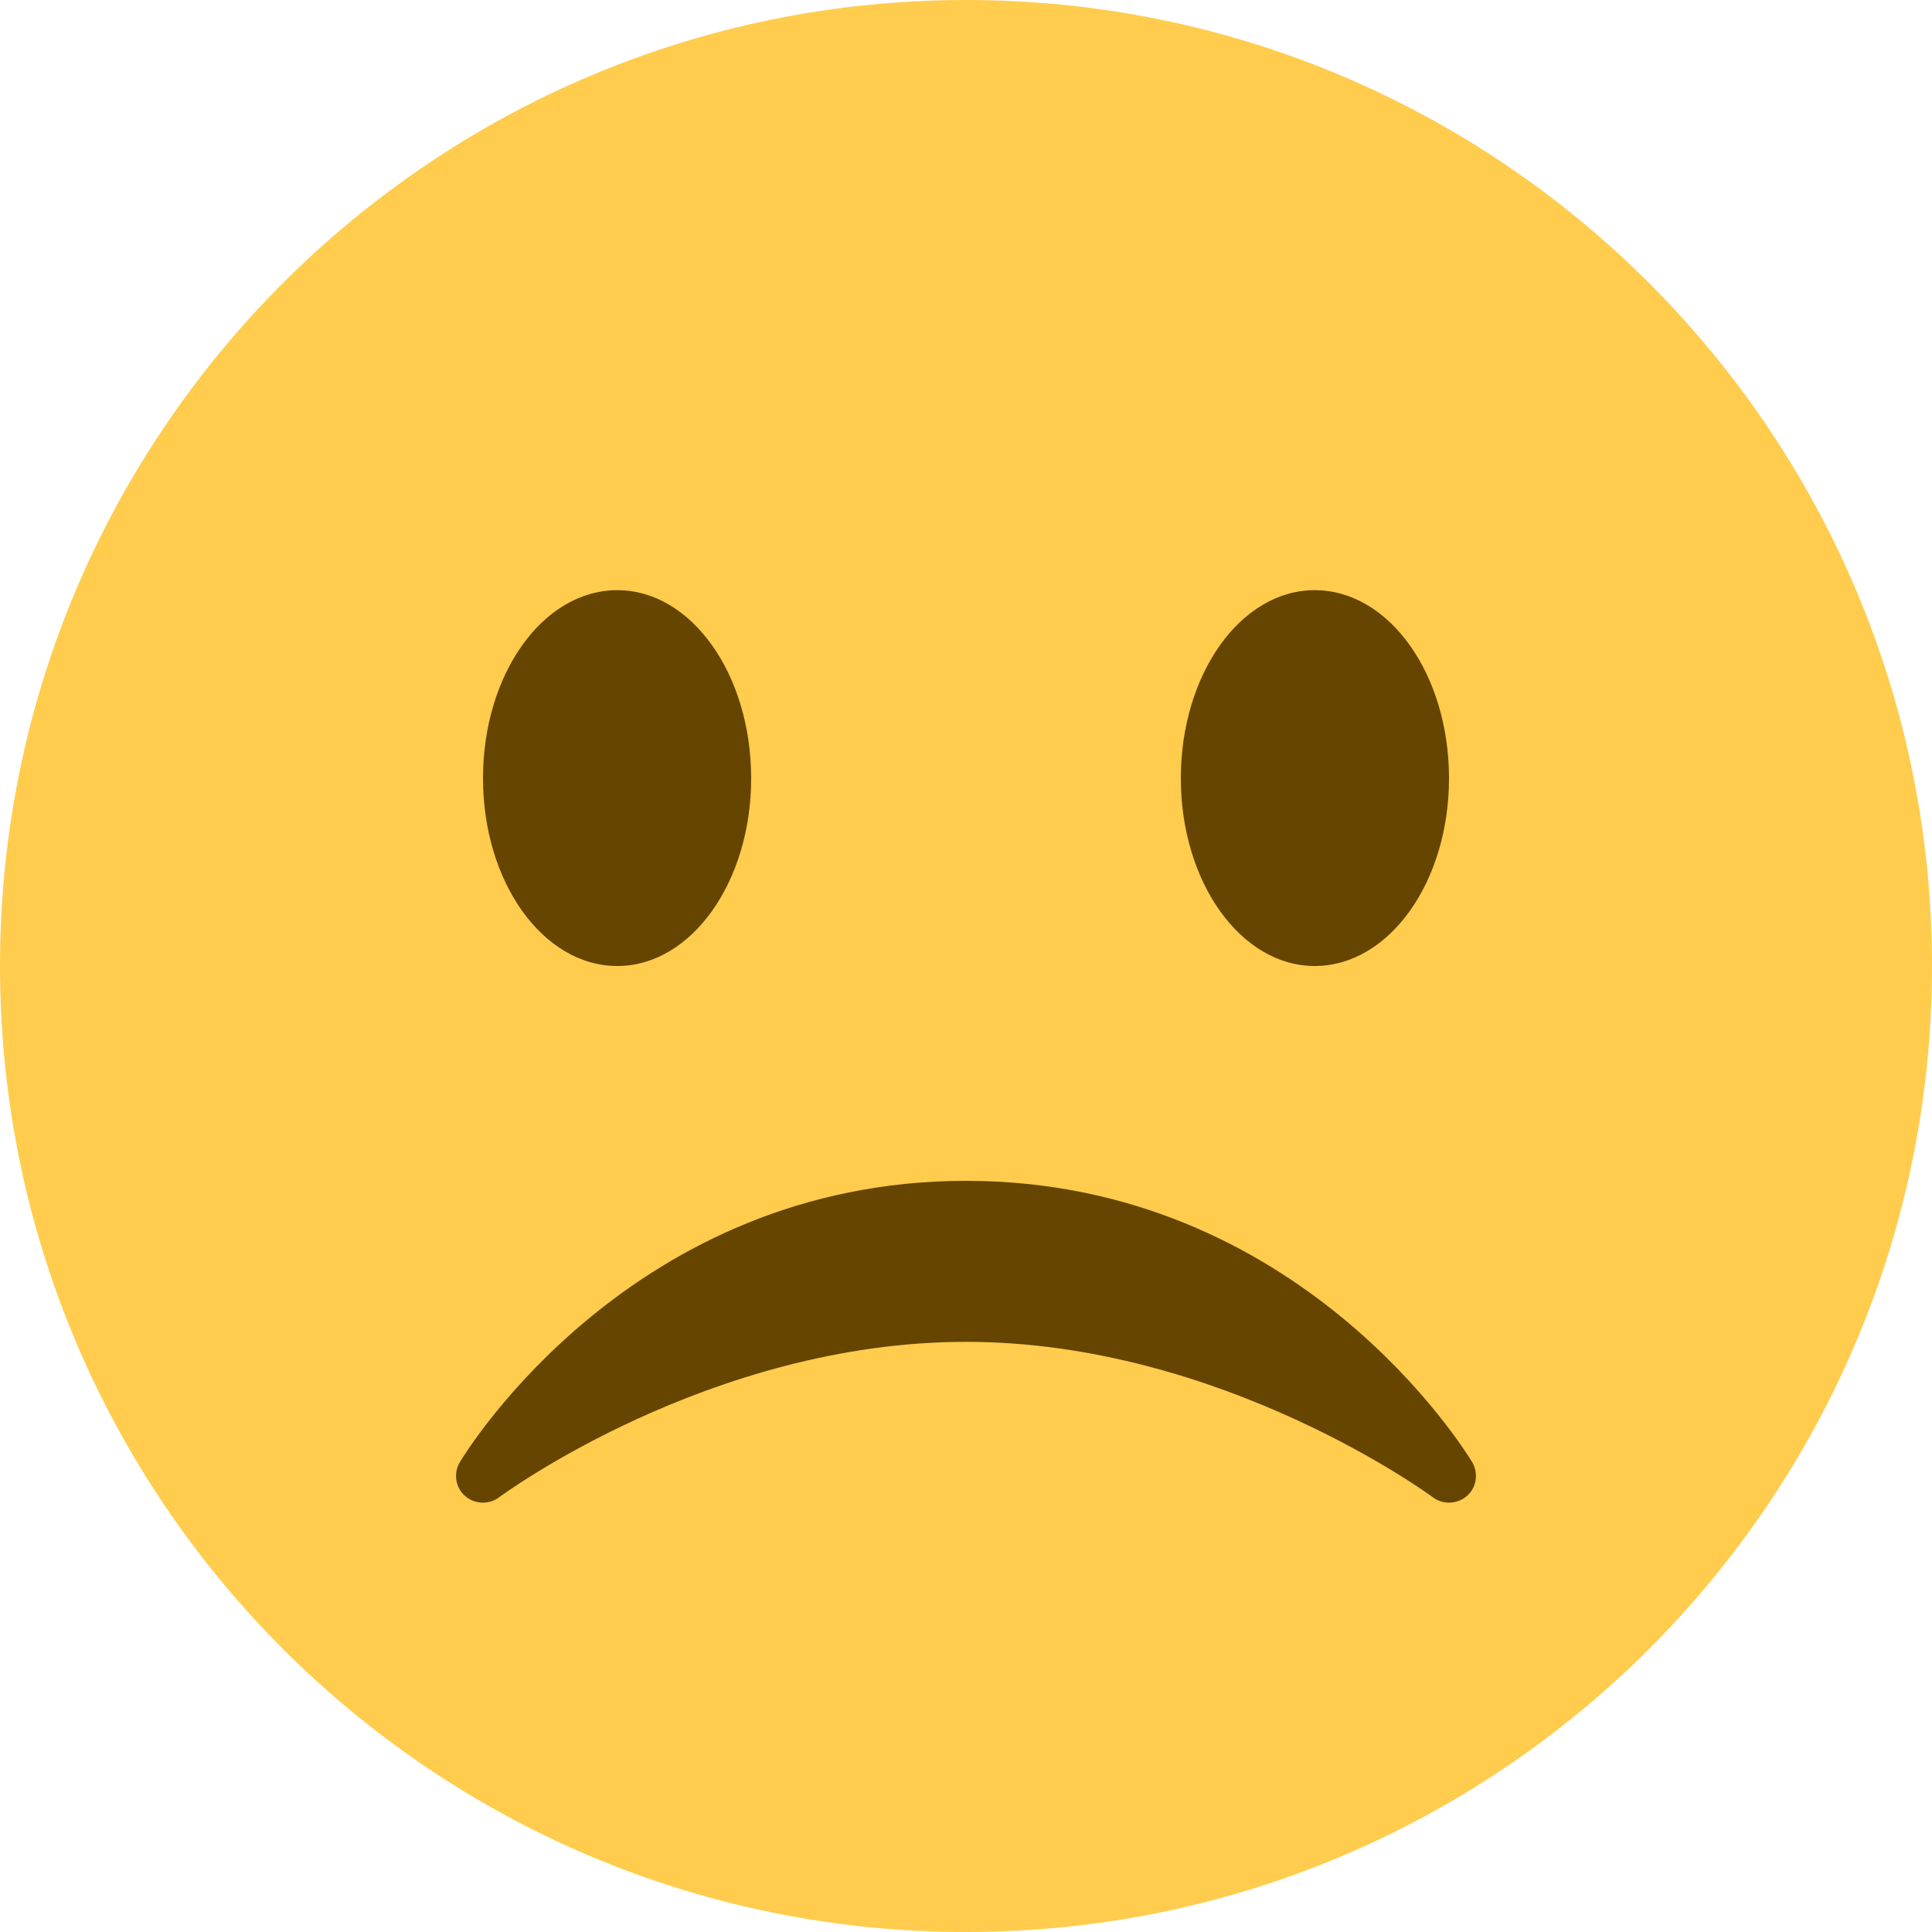 <?xml version="1.0" encoding="UTF-8"?>
<svg xmlns="http://www.w3.org/2000/svg" xmlns:xlink="http://www.w3.org/1999/xlink" width="15pt" height="15pt" viewBox="0 0 15 15" version="1.1">
<g id="surface1">
<path style=" stroke:none;fill-rule:nonzero;fill:rgb(100%,80%,30.196%);fill-opacity:1;" d="M 15 7.5 C 15 11.641 11.641 15 7.5 15 C 3.359 15 0 11.641 0 7.5 C 0 3.359 3.359 0 7.5 0 C 11.641 0 15 3.359 15 7.5 "/>
<path style=" stroke:none;fill-rule:nonzero;fill:rgb(40%,27.059%,0%);fill-opacity:1;" d="M 5.832 6.043 C 5.832 5.234 5.367 4.582 4.793 4.582 C 4.215 4.582 3.75 5.234 3.75 6.043 C 3.75 6.848 4.215 7.5 4.793 7.5 C 5.367 7.5 5.832 6.848 5.832 6.043 Z M 5.832 6.043 "/>
<path style=" stroke:none;fill-rule:nonzero;fill:rgb(40%,27.059%,0%);fill-opacity:1;" d="M 11.25 6.043 C 11.25 5.234 10.785 4.582 10.207 4.582 C 9.633 4.582 9.168 5.234 9.168 6.043 C 9.168 6.848 9.633 7.5 10.207 7.5 C 10.785 7.5 11.25 6.848 11.25 6.043 Z M 11.25 6.043 "/>
<path style=" stroke:none;fill-rule:nonzero;fill:rgb(40%,27.059%,0%);fill-opacity:1;" d="M 3.609 11.613 C 3.684 11.68 3.797 11.684 3.875 11.625 C 3.891 11.613 5.508 10.418 7.5 10.418 C 9.484 10.418 11.109 11.613 11.125 11.625 C 11.203 11.684 11.316 11.68 11.391 11.613 C 11.465 11.547 11.48 11.438 11.43 11.352 C 11.375 11.262 10.09 9.168 7.5 9.168 C 4.91 9.168 3.625 11.262 3.57 11.352 C 3.52 11.438 3.535 11.547 3.609 11.613 Z M 3.609 11.613 "/>
</g>
</svg>
